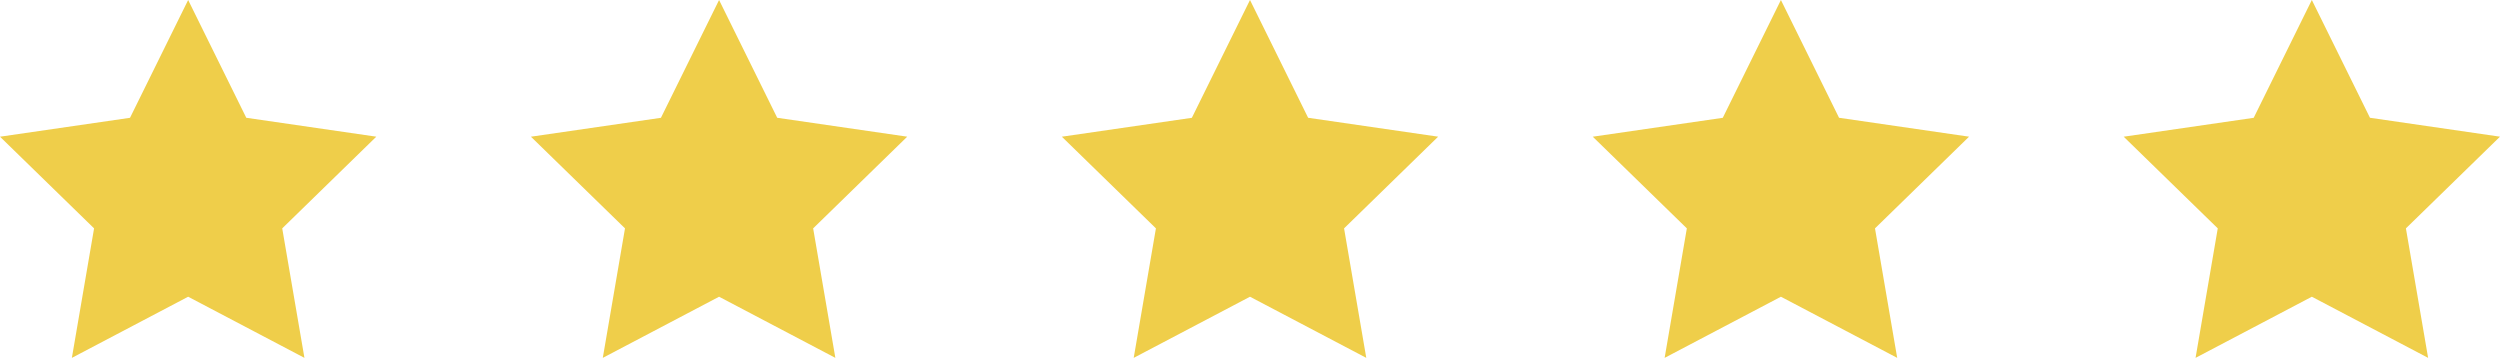 <svg xmlns="http://www.w3.org/2000/svg" width="188.917" height="27.045" viewBox="0 0 188.917 27.045">
  <g id="Group_1930" data-name="Group 1930" transform="translate(-1461 -458.186)">
    <path id="star" d="M14.218,1.318l4.393,8.9,9.825,1.428-7.109,6.929,1.678,9.785-8.787-4.62-8.787,4.62,1.678-9.785L0,11.648,9.825,10.22Z" transform="translate(1461 456.868)" fill="#efce4a"/>
    <path id="star-2" data-name="star" d="M14.218,1.318l4.393,8.9,9.825,1.428-7.109,6.929,1.678,9.785-8.787-4.62-8.787,4.62,1.678-9.785L0,11.648,9.825,10.22Z" transform="translate(1501.12 456.868)" fill="#efce4a"/>
    <path id="star-3" data-name="star" d="M14.218,1.318l4.393,8.9,9.825,1.428-7.109,6.929,1.678,9.785-8.787-4.62-8.787,4.62,1.678-9.785L0,11.648,9.825,10.22Z" transform="translate(1581.36 456.868)" fill="#efce4a"/>
    <path id="star-4" data-name="star" d="M14.218,1.318l4.393,8.9,9.825,1.428-7.109,6.929,1.678,9.785-8.787-4.62-8.787,4.62,1.678-9.785L0,11.648,9.825,10.22Z" transform="translate(1541.24 456.868)" fill="#efce4a"/>
    <path id="star-5" data-name="star" d="M14.218,1.318l4.393,8.9,9.825,1.428-7.109,6.929,1.678,9.785-8.787-4.62-8.787,4.62,1.678-9.785L0,11.648,9.825,10.22Z" transform="translate(1621.48 456.868)" fill="#efce4a"/>
  </g>
</svg>
